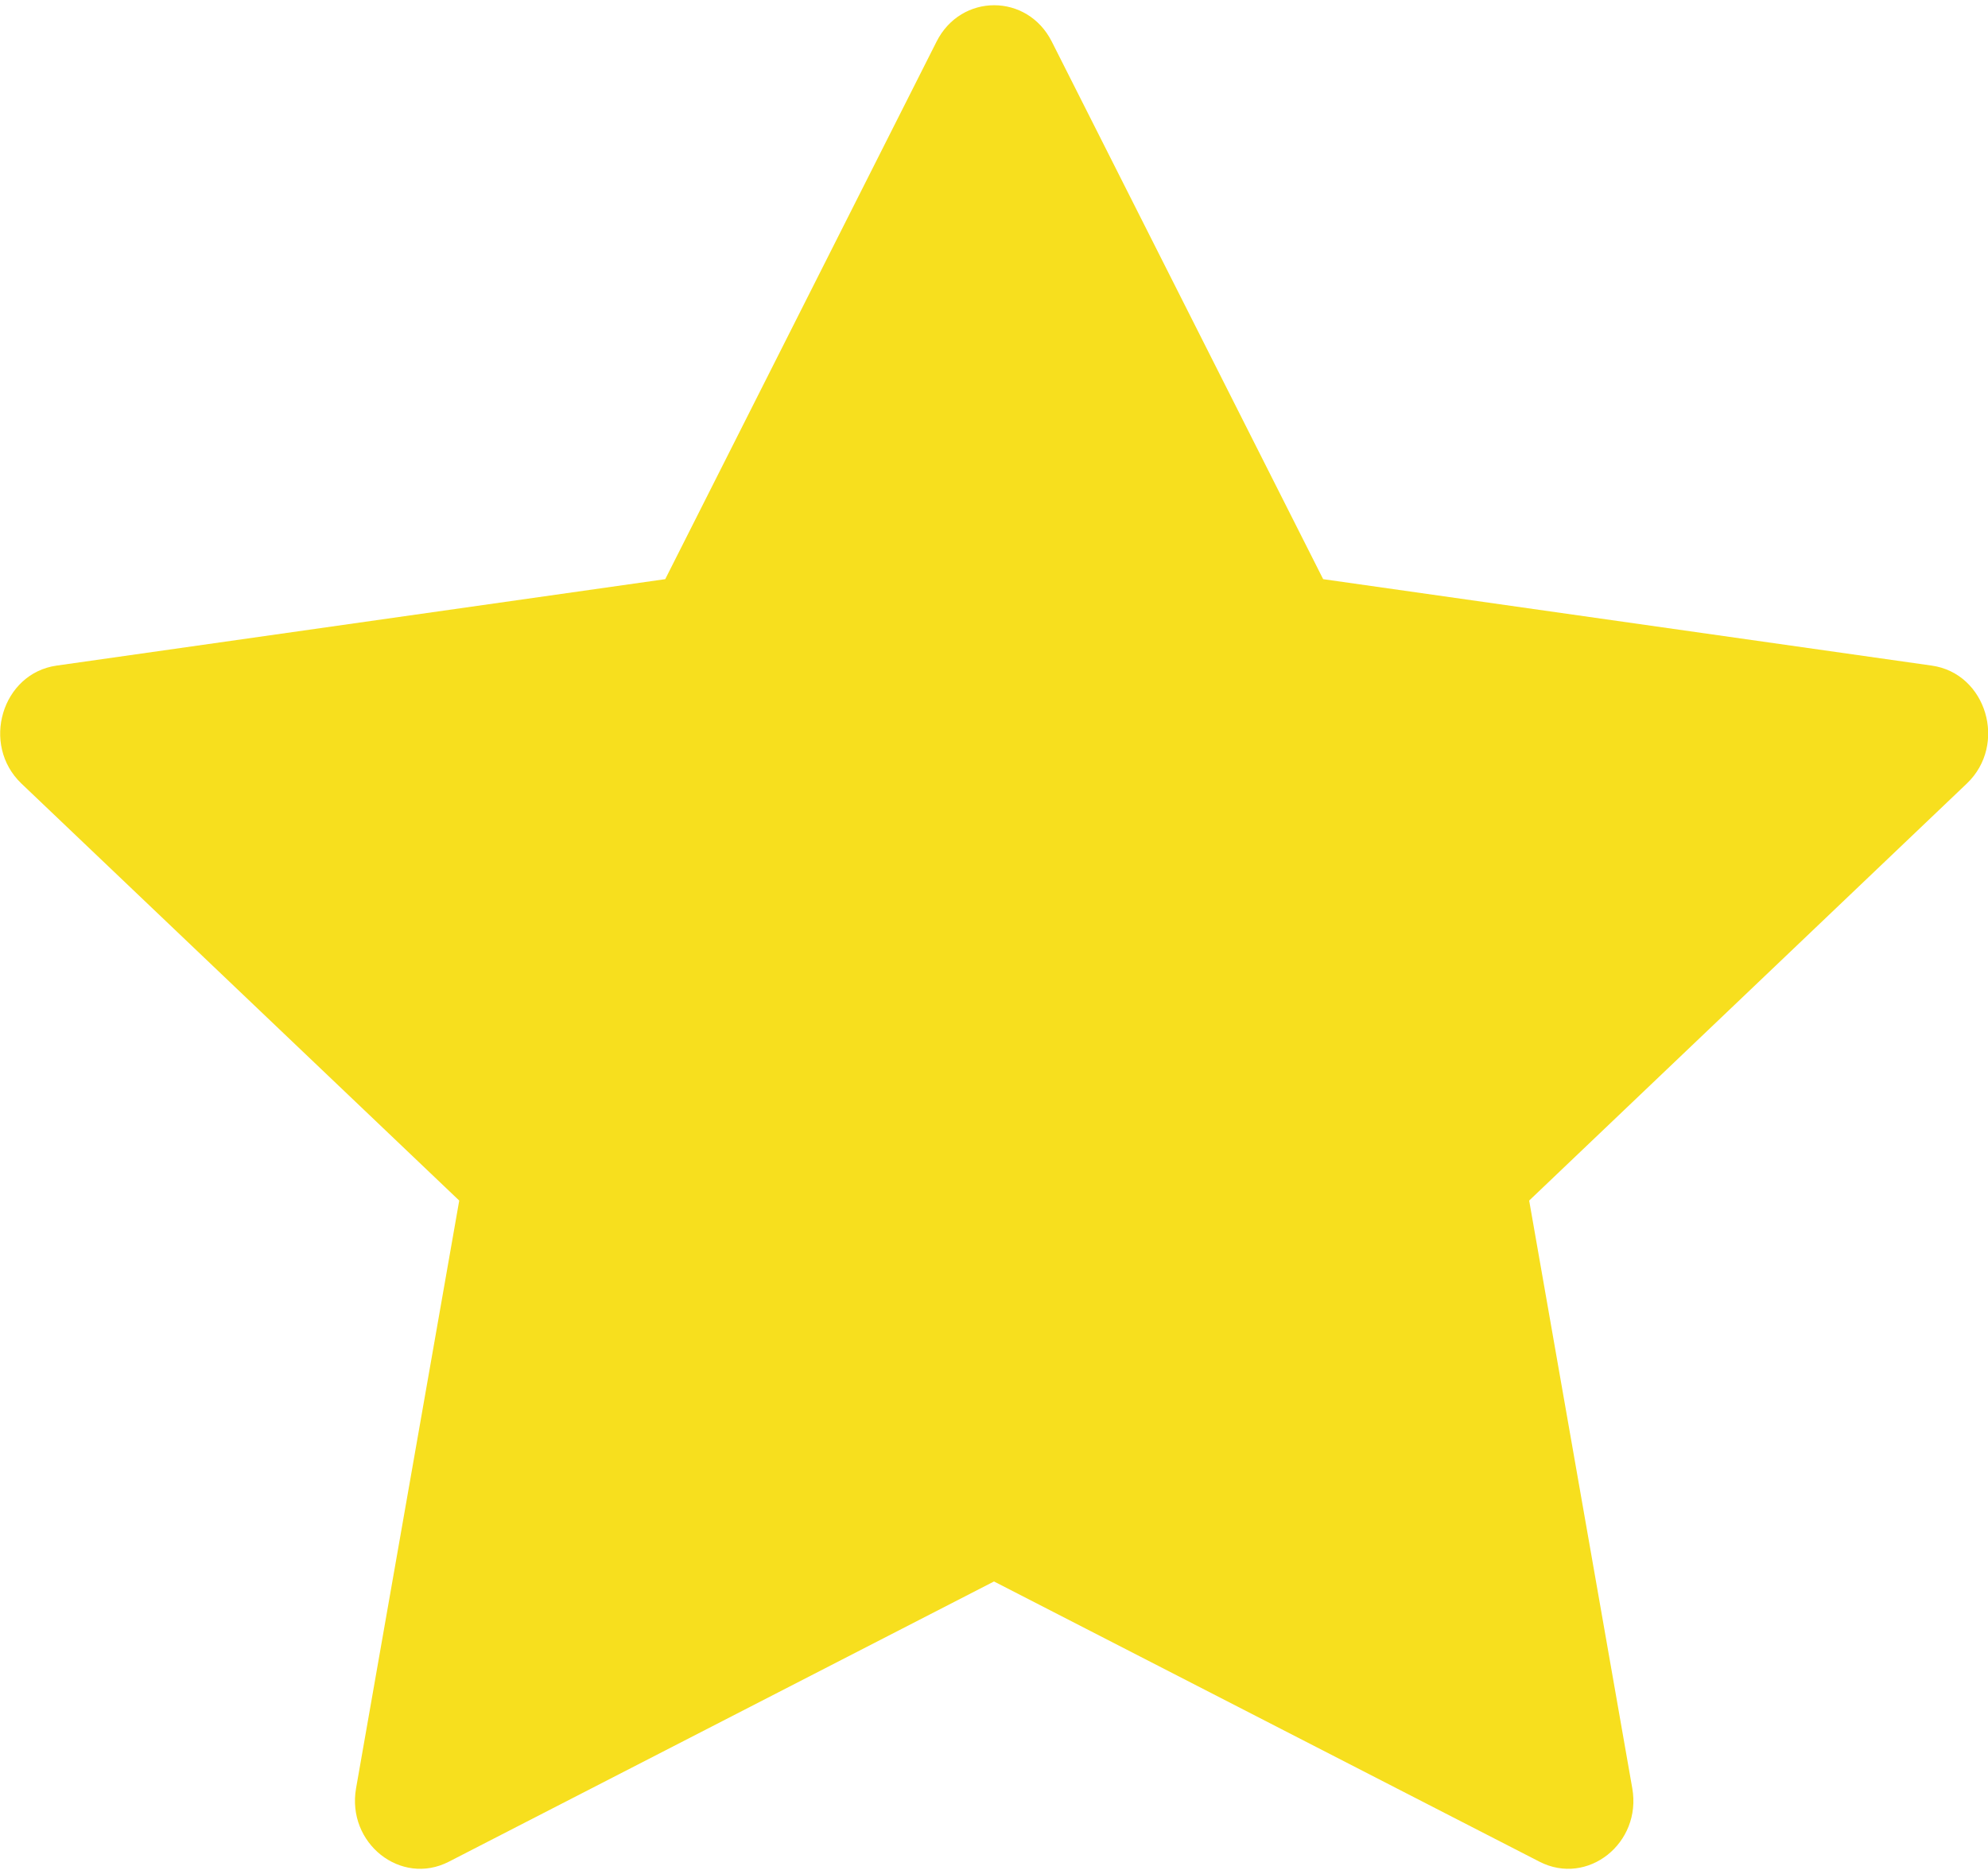 <svg width="35" height="33" viewBox="0 0 35 33" fill="none" xmlns="http://www.w3.org/2000/svg">
<path d="M7.901 32.782C7.057 33.215 6.099 32.456 6.269 31.487L8.085 21.14L0.378 13.798C-0.341 13.112 0.033 11.856 0.997 11.72L11.712 10.198L16.489 0.732C16.92 -0.121 18.086 -0.121 18.517 0.732L23.295 10.198L34.009 11.72C34.974 11.856 35.348 13.112 34.626 13.798L26.922 21.14L28.737 31.487C28.908 32.456 27.95 33.215 27.105 32.782L17.5 27.847L7.901 32.782Z" fill="#F7DF1E"/>
</svg>
